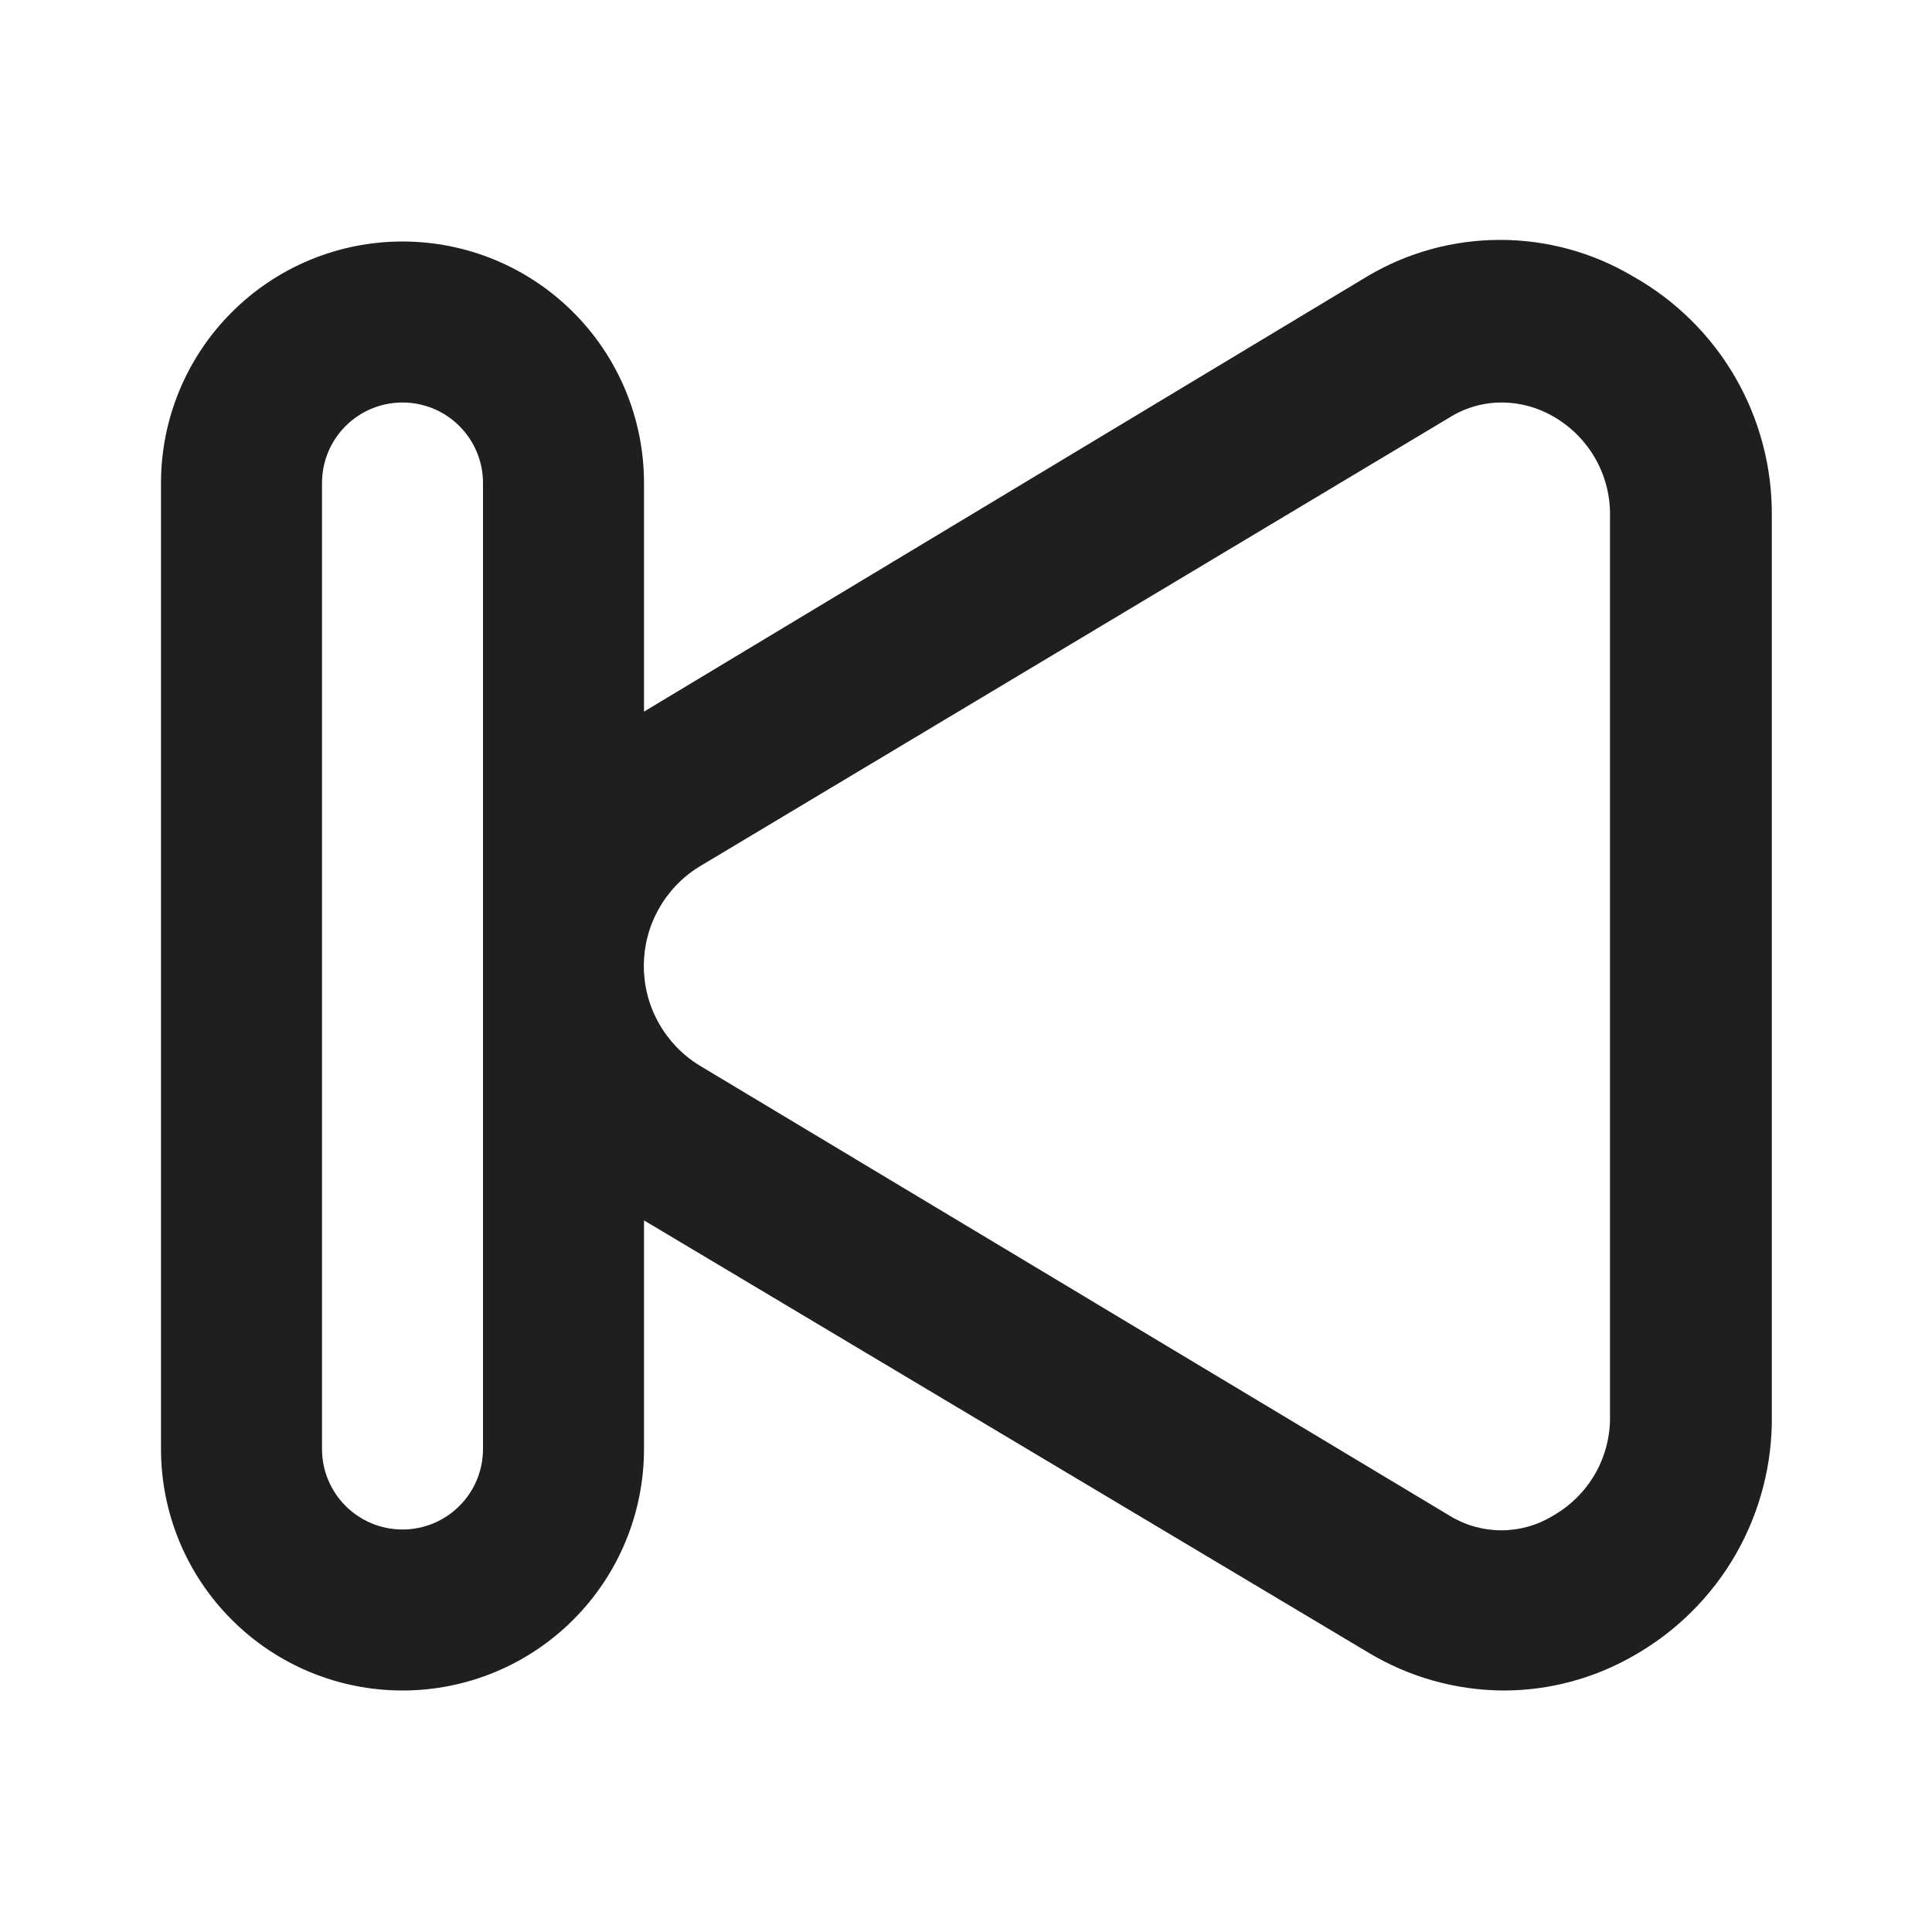 <svg width="24" height="24" viewBox="0 0 24 24" fill="none" xmlns="http://www.w3.org/2000/svg">
<rect width="24" height="24" fill="white"/>
<path d="M20.28 3.43C19.782 3.135 19.214 2.98 18.635 2.98C18.056 2.98 17.488 3.135 16.99 3.43L8 8.84V6C8 5.204 7.684 4.441 7.121 3.879C6.559 3.316 5.796 3 5 3C4.204 3 3.441 3.316 2.879 3.879C2.316 4.441 2 5.204 2 6V18C2 18.796 2.316 19.559 2.879 20.121C3.441 20.684 4.204 21 5 21C5.796 21 6.559 20.684 7.121 20.121C7.684 19.559 8 18.796 8 18V15.16L17 20.53C17.507 20.835 18.088 20.998 18.68 21C19.245 21 19.8 20.851 20.29 20.57C20.82 20.271 21.26 19.835 21.563 19.307C21.865 18.779 22.02 18.179 22.01 17.57V6.42C22.017 5.812 21.86 5.214 21.556 4.687C21.251 4.161 20.811 3.727 20.28 3.43ZM6 18C6 18.265 5.895 18.52 5.707 18.707C5.52 18.895 5.265 19 5 19C4.735 19 4.48 18.895 4.293 18.707C4.105 18.52 4 18.265 4 18V6C4 5.735 4.105 5.48 4.293 5.293C4.48 5.105 4.735 5 5 5C5.265 5 5.52 5.105 5.707 5.293C5.895 5.48 6 5.735 6 6V18ZM20 17.58C20.006 17.833 19.943 18.083 19.818 18.303C19.693 18.523 19.51 18.705 19.29 18.83C19.097 18.948 18.876 19.01 18.65 19.01C18.424 19.01 18.203 18.948 18.01 18.83L8.68 13.23C8.471 13.1 8.299 12.918 8.18 12.703C8.06 12.488 7.998 12.246 7.998 12C7.998 11.754 8.06 11.512 8.18 11.297C8.299 11.082 8.471 10.9 8.68 10.77L18 5.19C18.2 5.063 18.433 4.997 18.67 5C18.888 5.003 19.101 5.062 19.29 5.17C19.51 5.295 19.693 5.477 19.818 5.697C19.943 5.917 20.006 6.167 20 6.42V17.58Z" fill="#1F1F1F"/>
</svg>
